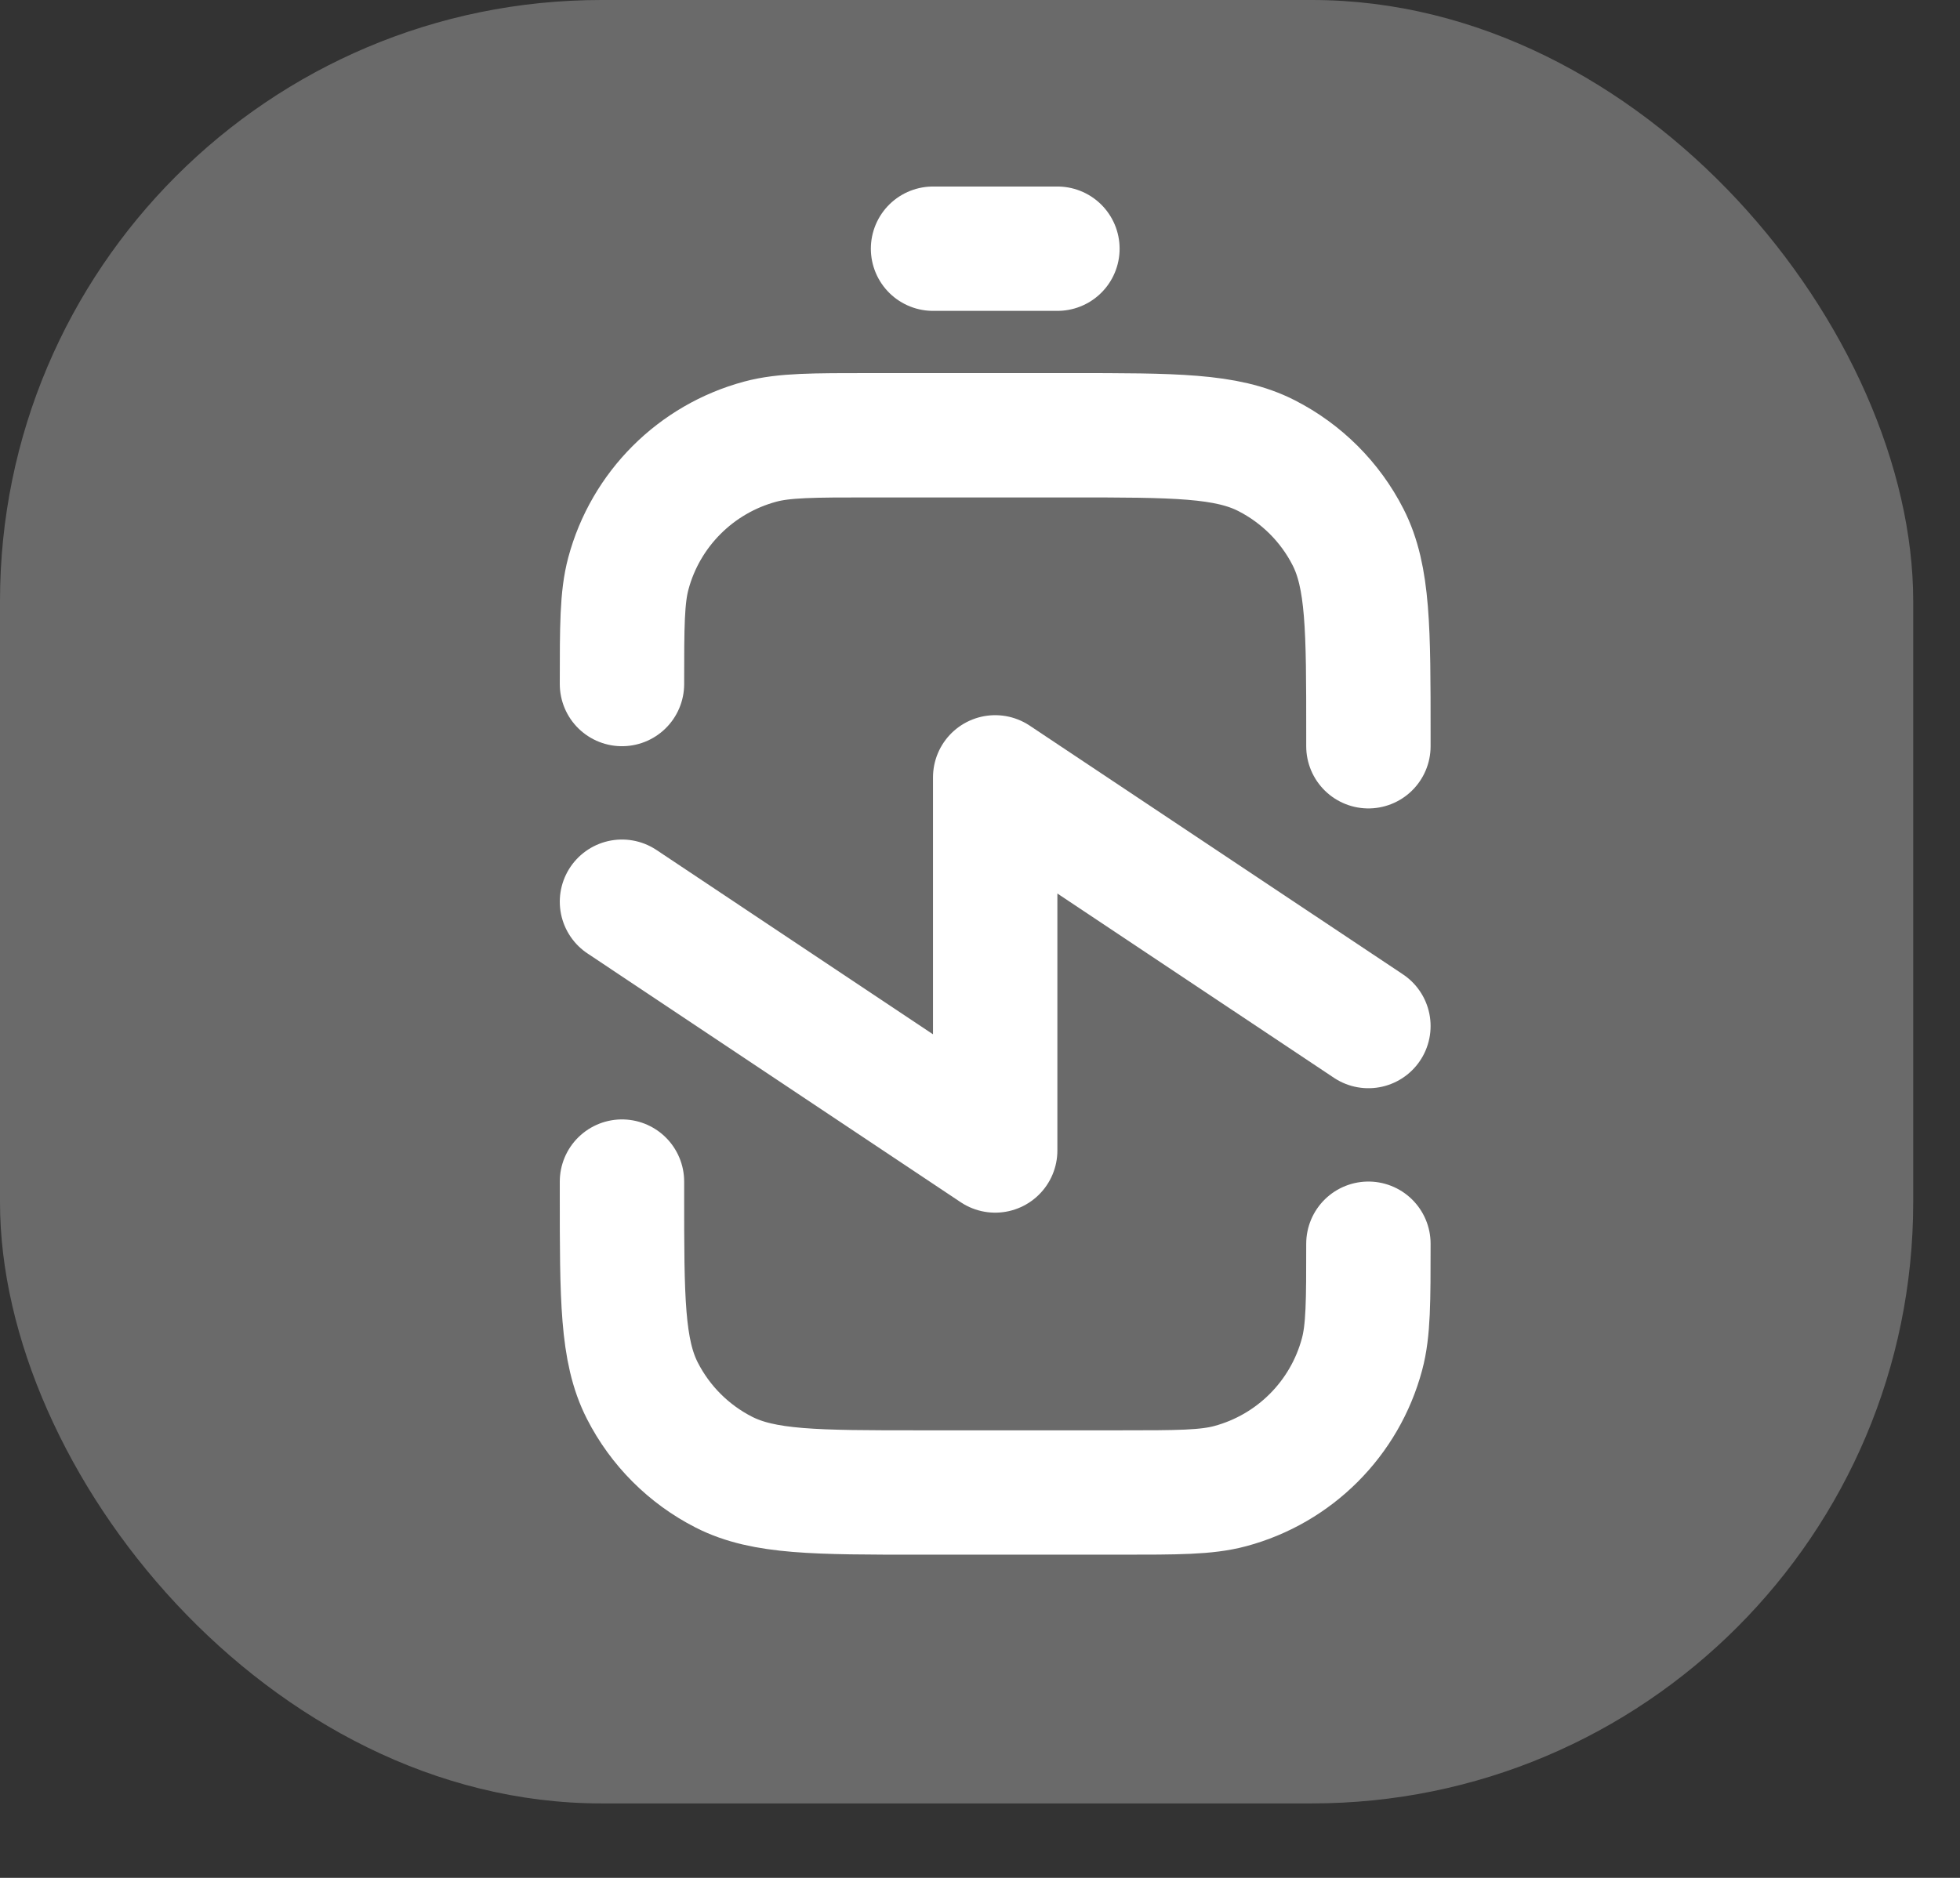 <svg width="24" height="23" viewBox="0 0 24 23" fill="none" xmlns="http://www.w3.org/2000/svg">
<rect x="0" y="0" width="24" height="23" fill="#333333" stroke="none"/>
<rect opacity="0.27" width="23.427" height="22.088" rx="7.363" fill="white"/>
<g clip-path="url(#clip0_809_457)">
<path d="M16.756 12.567L12.186 9.521L12.186 14.091L7.616 11.044M12.948 3.046L11.425 3.046M16.756 9.14L16.756 8.987C16.756 7.708 16.756 7.068 16.507 6.579C16.288 6.149 15.938 5.8 15.509 5.581C15.02 5.331 14.38 5.331 13.1 5.331L10.663 5.331C9.955 5.331 9.6 5.331 9.31 5.409C8.521 5.621 7.905 6.237 7.694 7.025C7.616 7.316 7.616 7.67 7.616 8.378M7.616 14.472L7.616 14.624C7.616 15.903 7.616 16.543 7.865 17.032C8.084 17.462 8.434 17.812 8.864 18.031C9.353 18.28 9.992 18.28 11.272 18.28L13.71 18.28C14.418 18.28 14.772 18.28 15.063 18.202C15.851 17.991 16.467 17.375 16.678 16.586C16.756 16.296 16.756 15.941 16.756 15.233" stroke="white" stroke-width="1.523" stroke-linecap="round" stroke-linejoin="round"/>
</g>
<defs>
<clipPath id="clip0_809_457">
<rect width="18.28" height="18.28" fill="white" transform="translate(3.046 19.803) rotate(-90)"/>
</clipPath>
</defs>
</svg>
  
